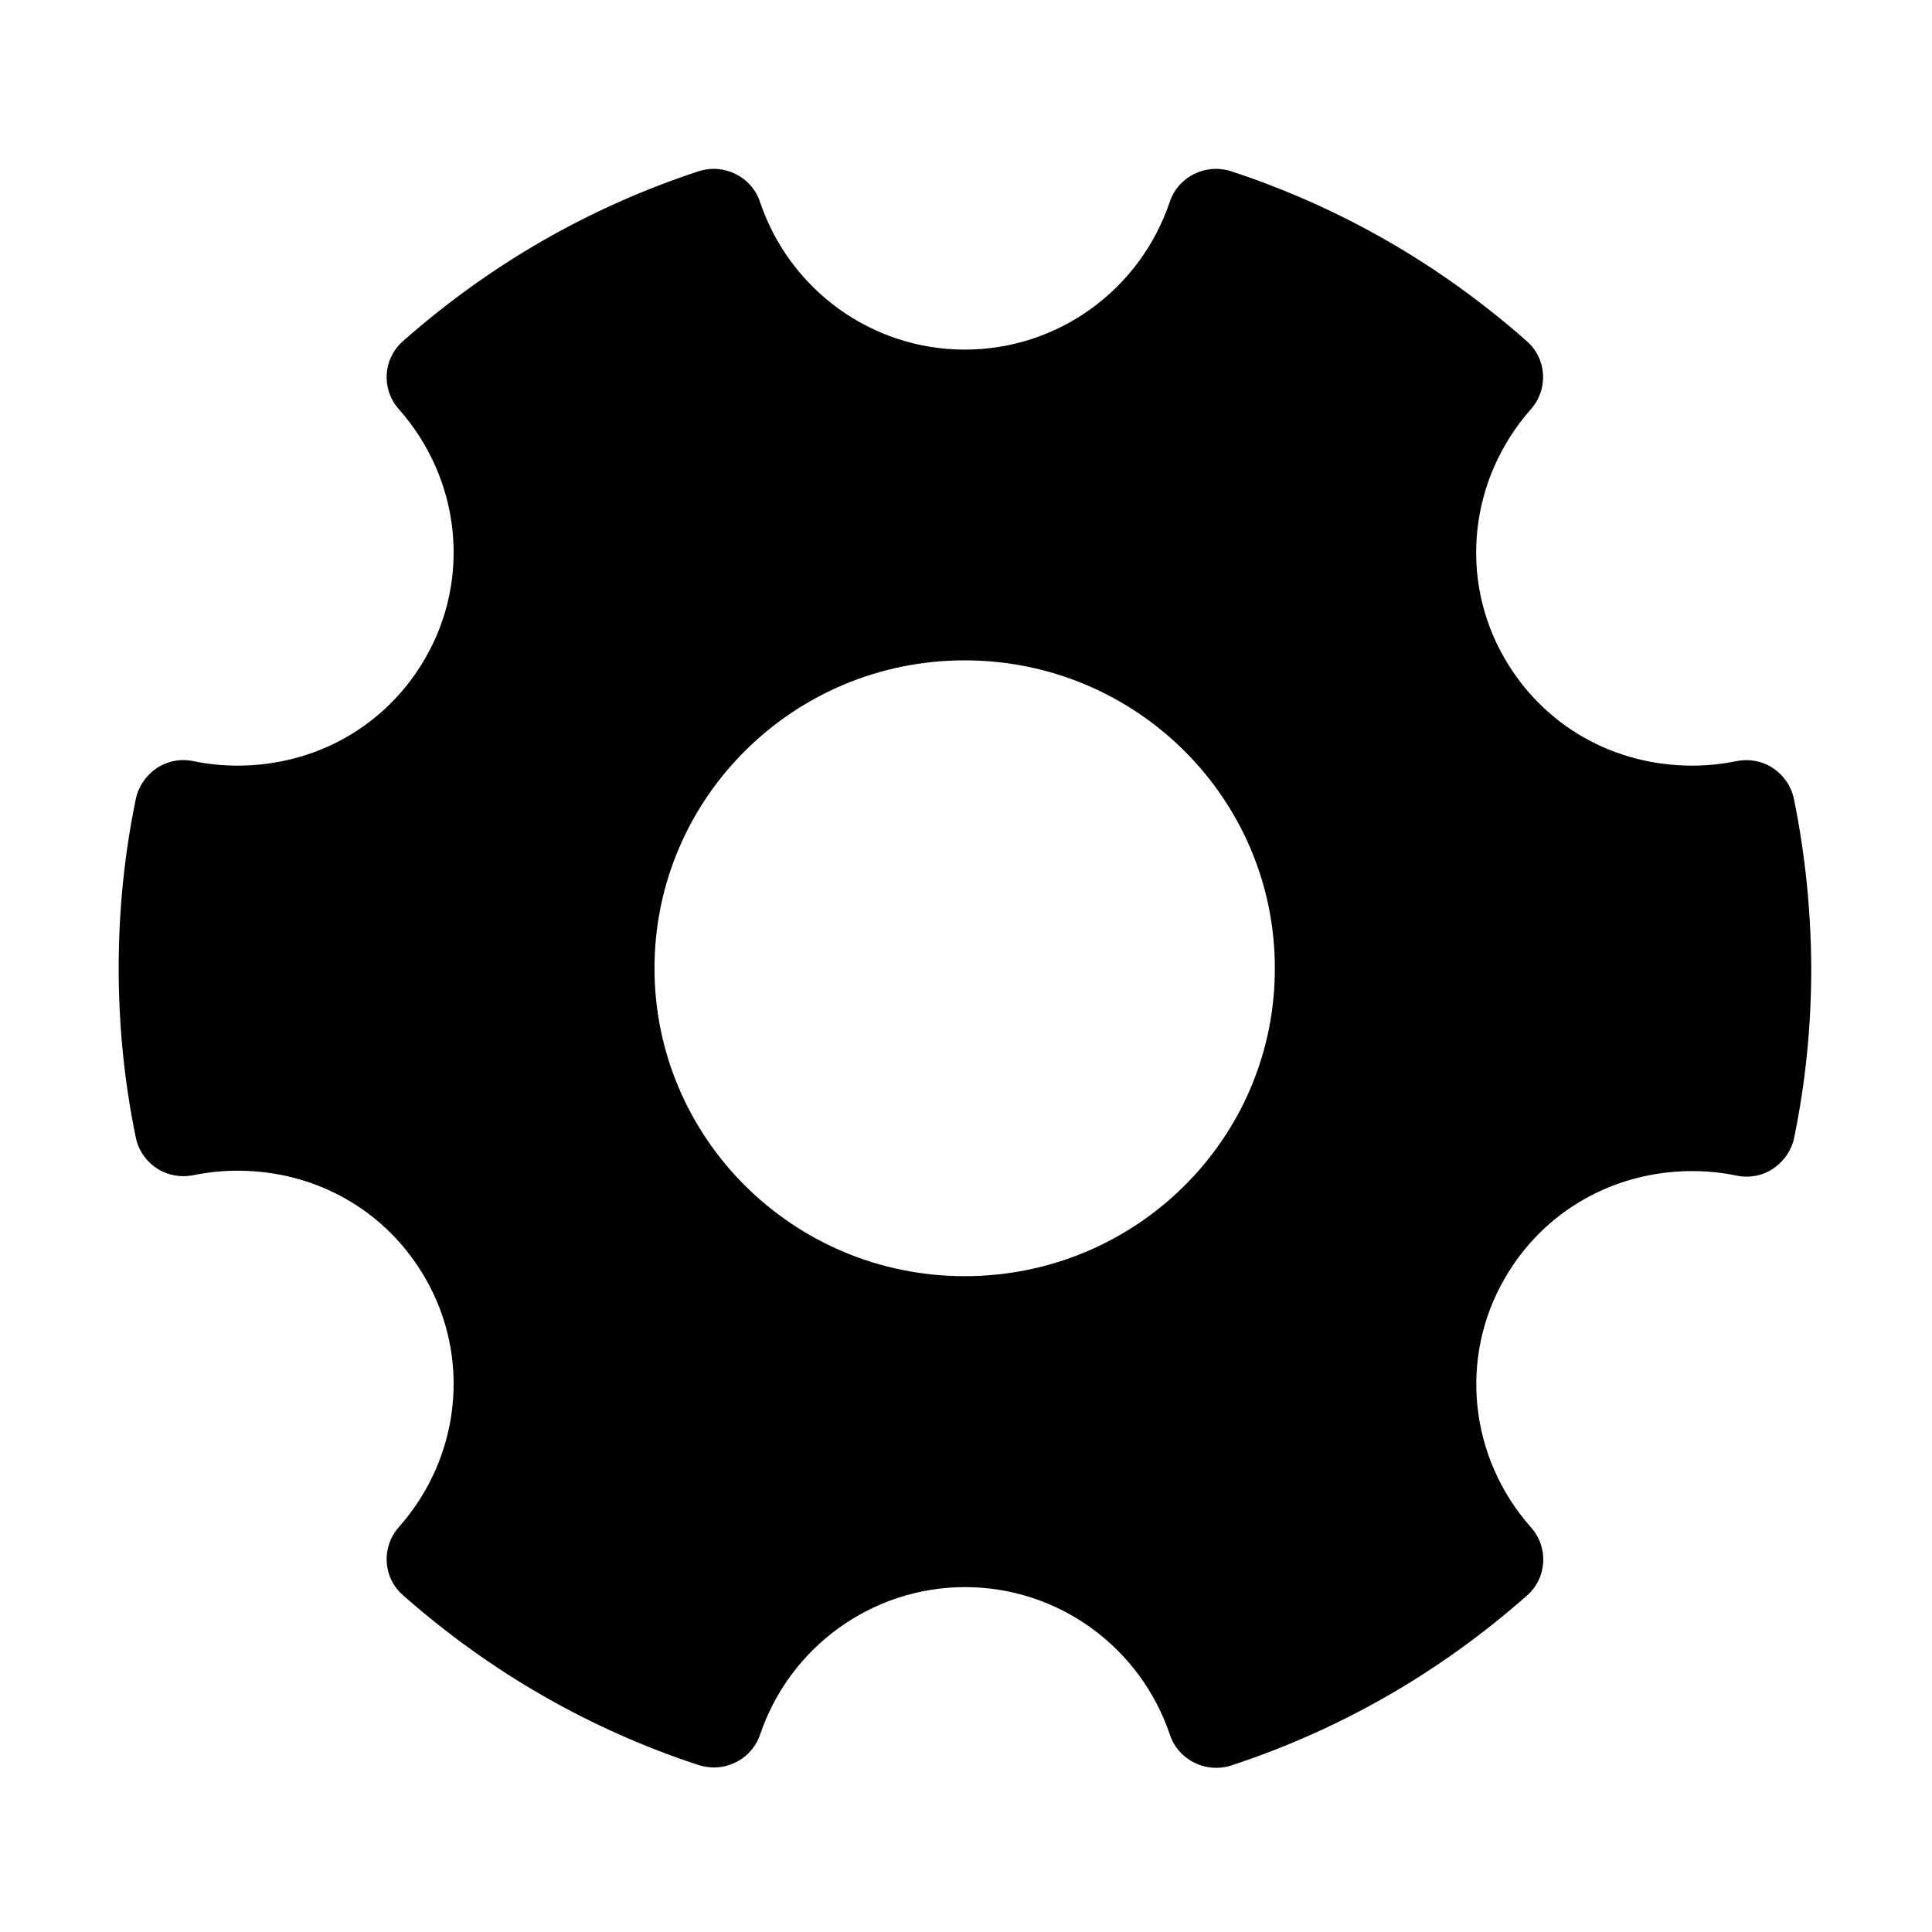 <?xml version="1.0" standalone="no"?><!DOCTYPE svg PUBLIC "-//W3C//DTD SVG 1.1//EN" "http://www.w3.org/Graphics/SVG/1.1/DTD/svg11.dtd"><svg class="icon" width="128px" height="128.00px" viewBox="0 0 1024 1024" version="1.1" xmlns="http://www.w3.org/2000/svg"><path d="M950.8 423.4c-1.4-6.7-5.4-12.5-11.1-16.3-5.7-3.8-12.8-5-19.3-3.7-7.7 1.6-15.7 2.4-23.5 2.4-41.6 0-78.7-21.1-99.3-56.6-24.6-42.2-18.9-95.3 13.8-132.3 9.4-10.6 8.5-26.7-2.2-36.1-46.1-40.7-98.8-71-156.6-90-13.5-4.4-28.1 2.8-32.6 16.2-15.8 46.8-59.4 78.3-108.6 78.3s-92.8-31.5-108.6-78.3c-4.5-13.4-19-20.6-32.6-16.2-57.8 19-110.5 49.3-156.6 90-10.7 9.4-11.6 25.5-2.2 36.1 32.8 37 38.4 90.1 13.8 132.3-20.5 35.4-57.7 56.6-99.3 56.6-7.8 0-15.8-0.8-23.5-2.4-6.7-1.4-13.7 0-19.3 3.7-5.6 3.8-9.7 9.6-11.1 16.3-6.1 29.4-9.1 59.6-9.1 89.8 0 30.2 3 60.4 9.1 89.8 1.4 6.7 5.4 12.5 11.1 16.2 5.7 3.8 12.8 5 19.3 3.7 7.7-1.6 15.7-2.4 23.5-2.4 41.6 0 78.7 21.1 99.3 56.6 24.6 42.2 19 95.3-13.8 132.3-9.4 10.6-8.5 26.8 2.2 36.1 46.1 40.7 98.8 71 156.6 90 2.7 0.8 5.4 1.3 8.2 1.3 10.8 0 20.9-6.8 24.5-17.5 15.8-46.6 59.5-78.1 108.6-78.1s92.8 31.5 108.6 78.3c4.5 13.4 19.1 20.6 32.6 16.2 57.8-19 110.5-49.3 156.6-90 10.7-9.4 11.6-25.5 2.2-36.1-32.8-37-38.4-90.1-13.8-132.3 20.5-35.4 57.7-56.6 99.3-56.6 7.8 0 15.8 0.8 23.5 2.4 6.6 1.4 13.7 0.1 19.3-3.7s9.7-9.5 11.1-16.2c6.1-29.4 9.1-59.7 9.1-89.8-0.1-30.4-3.2-60.6-9.2-90m-439.5 253c-90.8 0-164.4-73.1-164.4-163.2S420.5 350 511.3 350s164.4 73.1 164.4 163.2c0.1 90.2-73.5 163.2-164.4 163.2" /></svg>